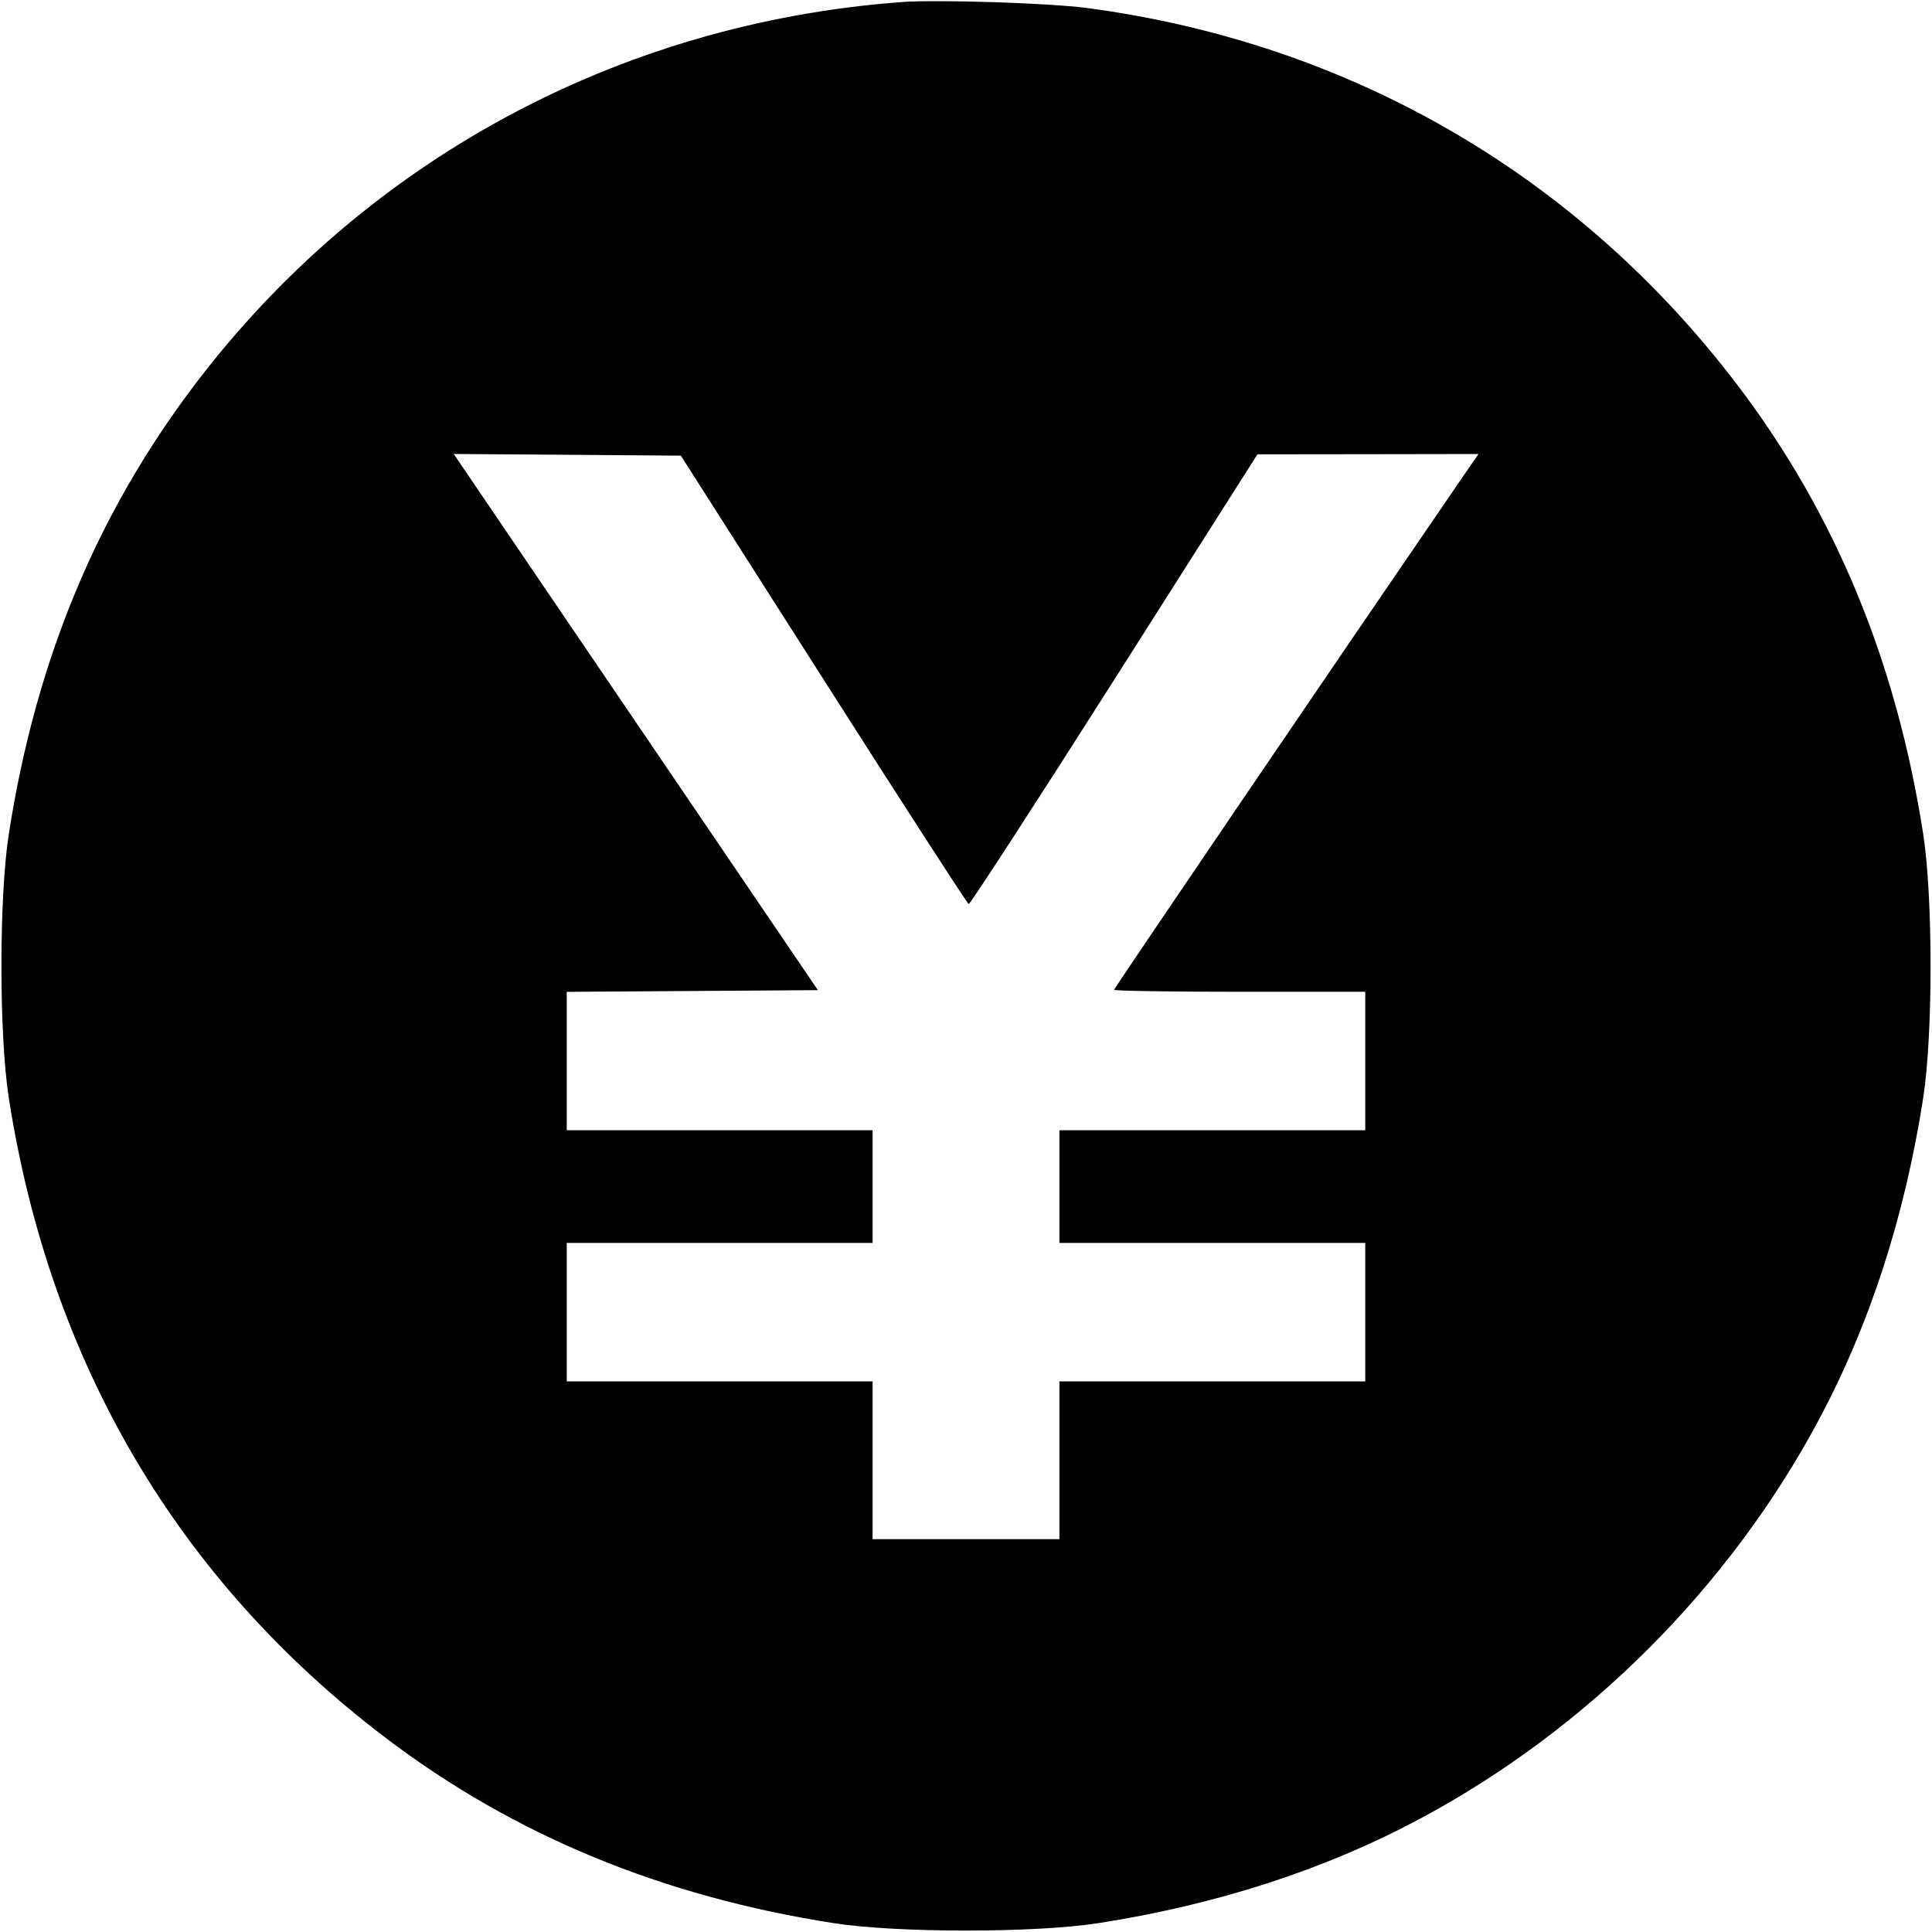 <svg viewBox="0 0 32 32" xmlns="http://www.w3.org/2000/svg"><path d="M14.933 0.034 C 10.237 0.384,6.020 2.671,3.211 6.391 C 1.590 8.538,0.590 10.959,0.146 13.813 C -0.017 14.858,-0.017 17.142,0.146 18.187 C 0.830 22.578,2.950 26.177,6.391 28.787 C 8.515 30.398,10.963 31.410,13.813 31.854 C 14.858 32.017,17.142 32.017,18.187 31.854 C 20.149 31.549,21.935 30.970,23.505 30.132 C 26.290 28.646,28.646 26.290,30.132 23.505 C 30.970 21.935,31.549 20.149,31.854 18.187 C 32.017 17.142,32.017 14.858,31.854 13.813 C 31.410 10.961,30.399 8.515,28.784 6.386 C 26.139 2.901,22.361 0.710,18.000 0.132 C 17.376 0.050,15.520 -0.010,14.933 0.034 M13.640 11.253 C 14.939 13.292,16.021 14.966,16.044 14.974 C 16.066 14.982,17.152 13.309,18.456 11.257 L 20.827 7.525 22.657 7.523 L 24.488 7.520 24.094 8.093 C 22.168 10.902,18.453 16.369,18.453 16.394 C 18.453 16.412,19.389 16.427,20.533 16.427 L 22.613 16.427 22.613 17.573 L 22.613 18.720 20.080 18.720 L 17.547 18.720 17.547 19.653 L 17.547 20.587 20.080 20.587 L 22.613 20.587 22.613 21.733 L 22.613 22.880 20.080 22.880 L 17.547 22.880 17.547 24.187 L 17.547 25.493 16.000 25.493 L 14.453 25.493 14.453 24.187 L 14.453 22.880 11.920 22.880 L 9.387 22.880 9.387 21.733 L 9.387 20.587 11.920 20.587 L 14.453 20.587 14.453 19.653 L 14.453 18.720 11.920 18.720 L 9.387 18.720 9.387 17.574 L 9.387 16.428 11.467 16.414 L 13.547 16.400 11.355 13.173 C 10.149 11.399,8.792 9.400,8.339 8.733 L 7.515 7.519 9.396 7.533 L 11.277 7.547 13.640 11.253 " stroke="none" fill-rule="evenodd" fill="black"></path></svg>
